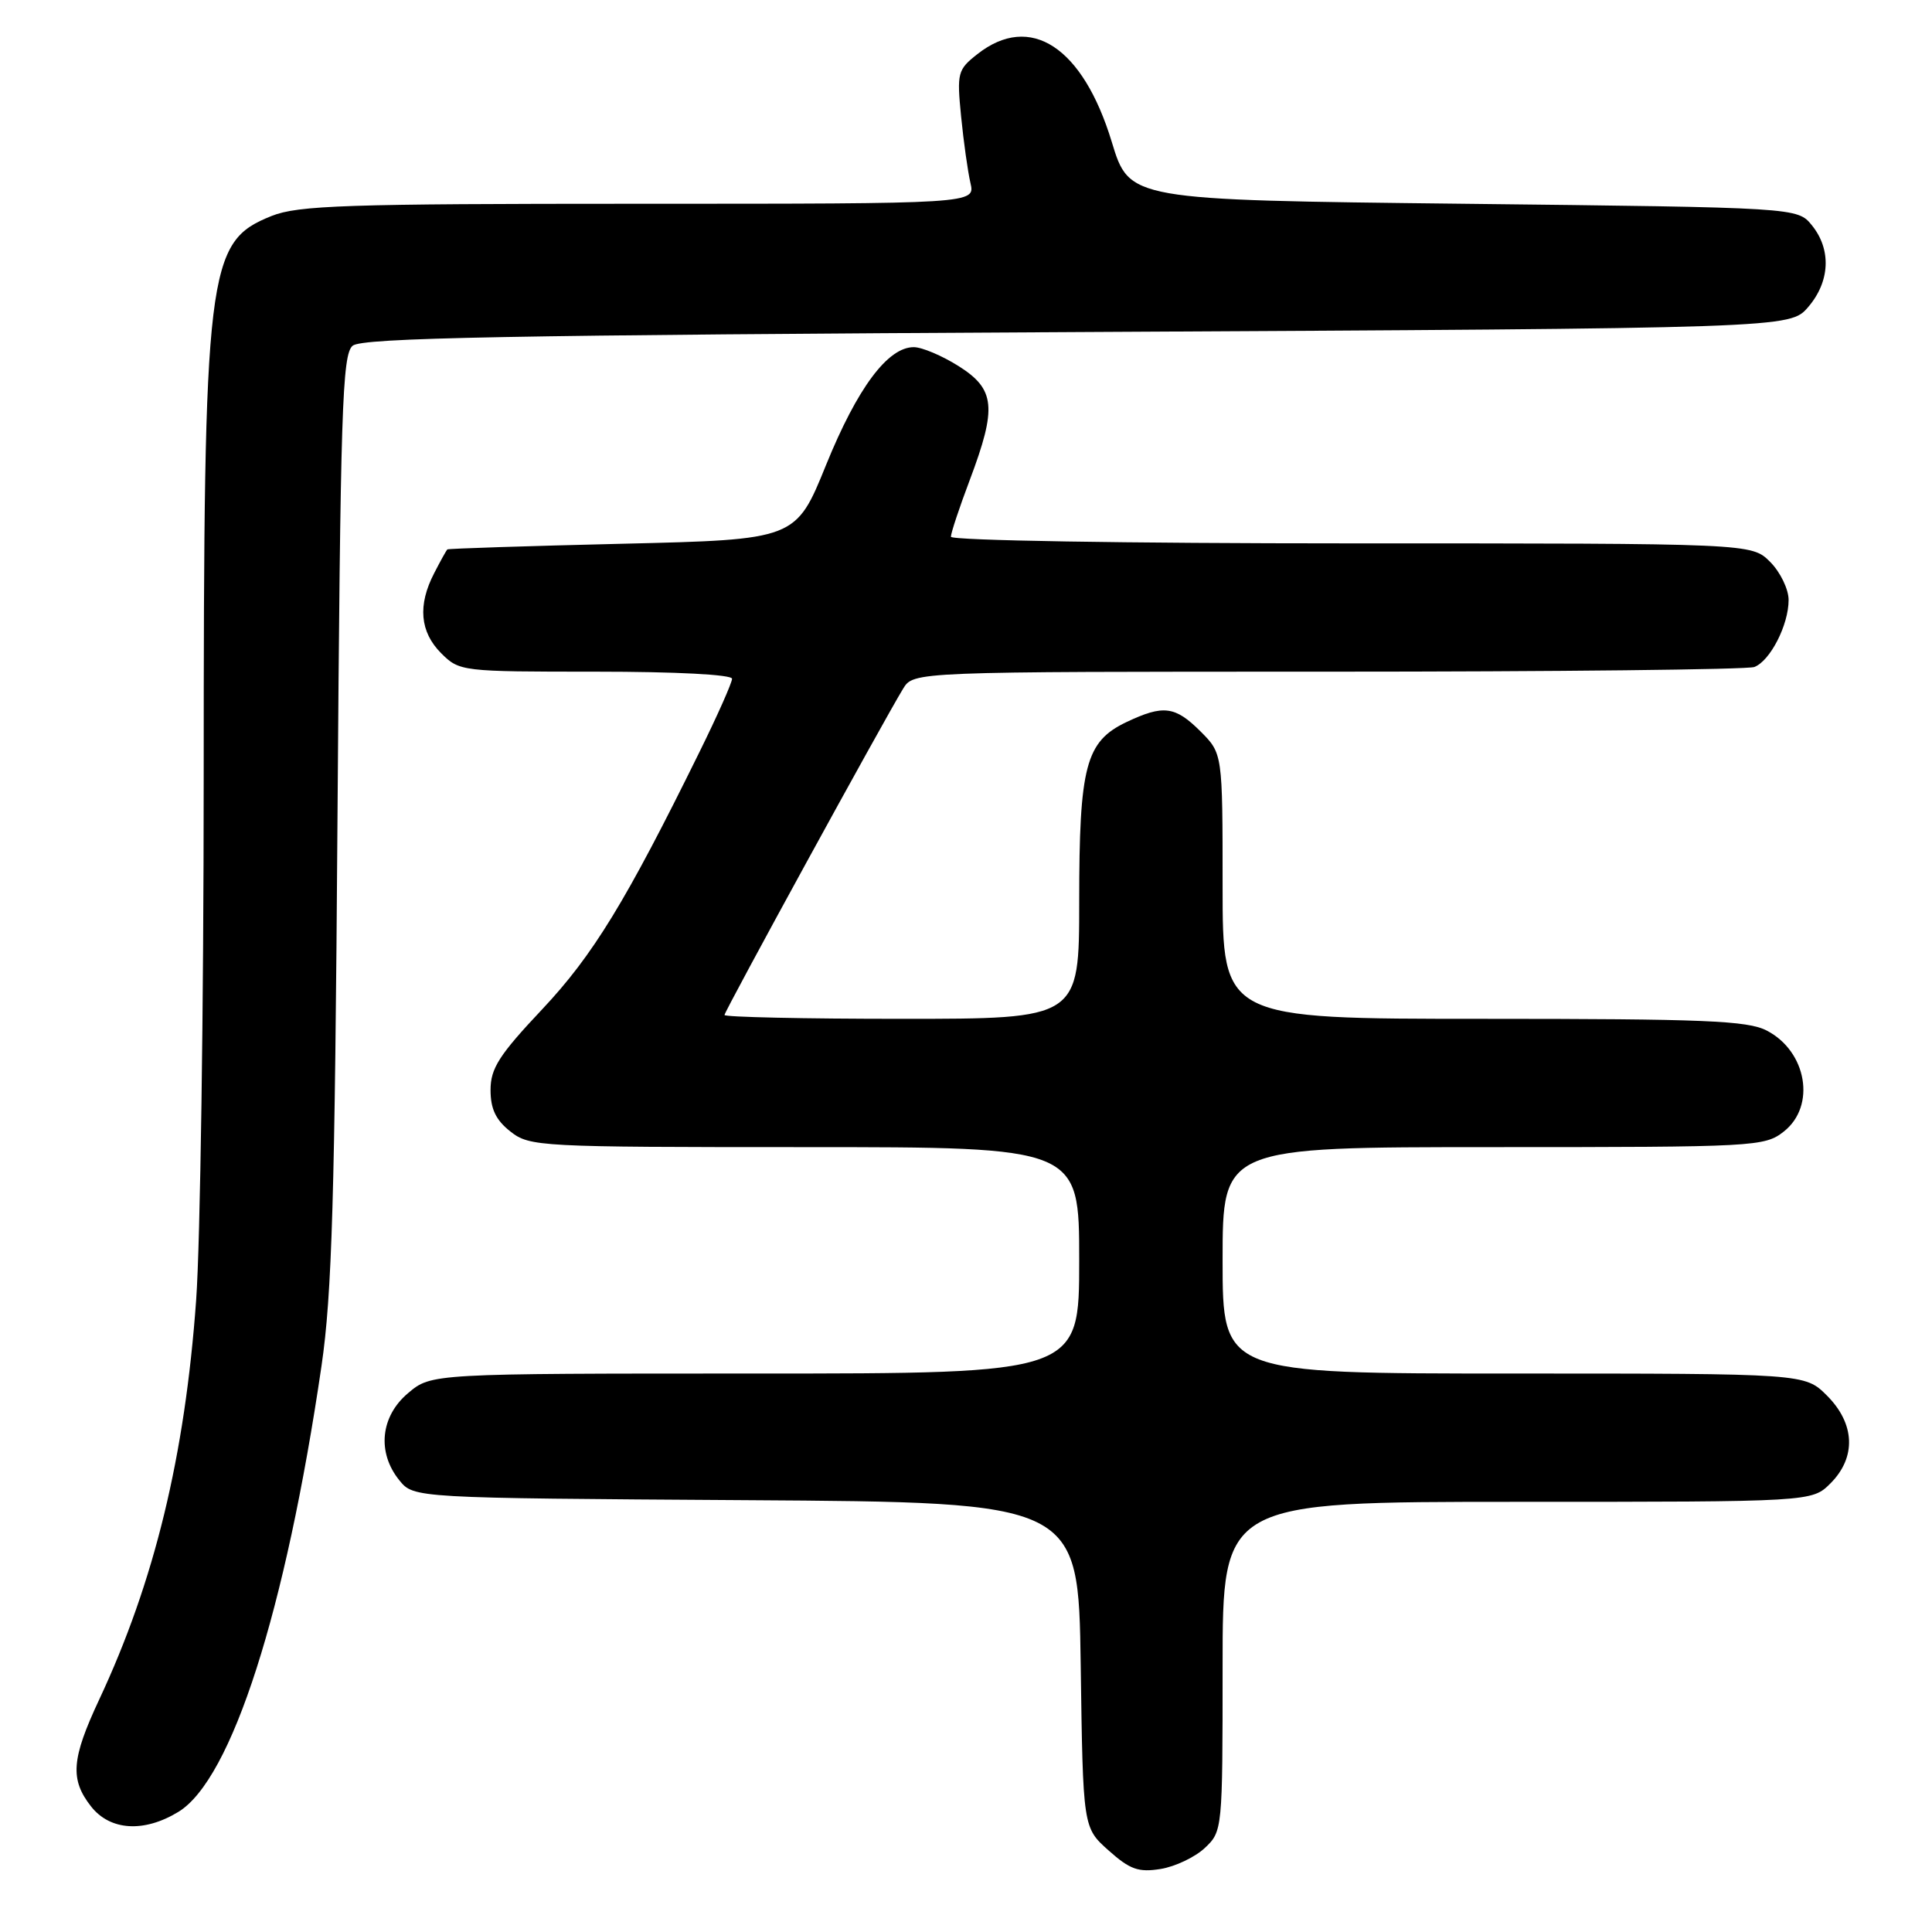 <?xml version="1.0" encoding="UTF-8" standalone="no"?>
<!DOCTYPE svg PUBLIC "-//W3C//DTD SVG 1.1//EN" "http://www.w3.org/Graphics/SVG/1.1/DTD/svg11.dtd" >
<svg xmlns="http://www.w3.org/2000/svg" xmlns:xlink="http://www.w3.org/1999/xlink" version="1.1" viewBox="0 0 256 256">
 <g >
 <path fill="currentColor"
d=" M 159.64 244.87 C 161.98 242.67 162.00 242.46 162.00 220.83 C 162.00 199.00 162.00 199.00 201.05 199.00 C 240.09 199.00 240.09 199.00 242.55 196.55 C 245.99 193.10 245.81 188.65 242.08 184.92 C 239.15 182.00 239.15 182.00 200.58 182.00 C 162.00 182.00 162.00 182.00 162.00 167.00 C 162.00 152.00 162.00 152.00 197.87 152.00 C 232.63 152.00 233.81 151.94 236.37 149.93 C 240.66 146.55 239.42 139.30 234.09 136.55 C 231.56 135.24 225.78 135.00 196.55 135.00 C 162.00 135.00 162.00 135.00 162.00 117.42 C 162.00 99.85 162.00 99.85 159.08 96.92 C 155.71 93.56 154.16 93.36 149.28 95.67 C 143.85 98.25 143.00 101.48 143.00 119.47 C 143.00 135.00 143.00 135.00 119.50 135.00 C 106.57 135.00 96.00 134.77 96.00 134.49 C 96.00 133.99 117.00 95.63 119.67 91.25 C 121.05 89.00 121.05 89.00 175.94 89.00 C 206.13 89.00 231.56 88.72 232.46 88.38 C 234.56 87.57 237.00 82.81 237.00 79.50 C 237.00 78.08 235.90 75.80 234.55 74.45 C 232.09 72.00 232.09 72.00 179.05 72.00 C 149.13 72.00 126.00 71.62 126.00 71.12 C 126.00 70.63 127.12 67.25 128.50 63.60 C 132.12 53.99 131.88 51.58 127.02 48.51 C 124.83 47.13 122.16 46.00 121.08 46.00 C 117.63 46.00 113.61 51.40 109.47 61.58 C 105.45 71.50 105.45 71.50 82.47 72.05 C 69.84 72.35 59.40 72.69 59.28 72.80 C 59.15 72.91 58.36 74.33 57.53 75.95 C 55.33 80.19 55.64 83.73 58.45 86.55 C 60.88 88.97 61.13 89.00 78.95 89.00 C 89.62 89.00 97.00 89.39 97.00 89.94 C 97.00 90.46 95.05 94.85 92.66 99.69 C 82.94 119.44 78.57 126.59 71.83 133.75 C 66.13 139.80 65.00 141.57 65.00 144.43 C 65.00 146.94 65.70 148.41 67.63 149.93 C 70.19 151.94 71.36 152.00 106.63 152.00 C 143.00 152.00 143.00 152.00 143.00 167.00 C 143.00 182.00 143.00 182.00 100.08 182.00 C 57.15 182.00 57.15 182.00 54.08 184.59 C 50.41 187.67 49.93 192.46 52.91 196.14 C 54.82 198.50 54.82 198.50 98.86 198.78 C 142.89 199.06 142.89 199.06 143.20 220.61 C 143.50 242.17 143.50 242.17 146.89 245.19 C 149.72 247.72 150.85 248.12 153.78 247.65 C 155.71 247.34 158.35 246.08 159.64 244.87 Z  M 23.64 240.08 C 30.69 235.78 37.84 213.50 42.60 181.00 C 43.99 171.51 44.37 158.80 44.72 108.31 C 45.11 54.21 45.34 46.96 46.73 45.81 C 47.99 44.76 67.07 44.40 142.74 44.00 C 237.17 43.50 237.17 43.50 239.59 40.69 C 242.49 37.32 242.69 33.07 240.09 29.86 C 238.18 27.50 238.18 27.50 193.92 27.00 C 149.65 26.50 149.65 26.50 147.32 18.82 C 143.48 6.20 136.53 1.65 129.51 7.17 C 126.89 9.23 126.78 9.65 127.35 15.42 C 127.68 18.76 128.24 22.74 128.59 24.25 C 129.23 27.00 129.23 27.00 84.64 27.00 C 45.82 27.00 39.51 27.21 35.98 28.62 C 27.40 32.06 27.00 35.35 26.99 102.93 C 26.99 133.50 26.54 164.70 25.99 172.28 C 24.50 192.95 20.47 209.56 13.14 225.21 C 9.46 233.07 9.25 235.78 12.07 239.37 C 14.60 242.58 19.08 242.86 23.64 240.08 Z "/>
</g>
</svg>